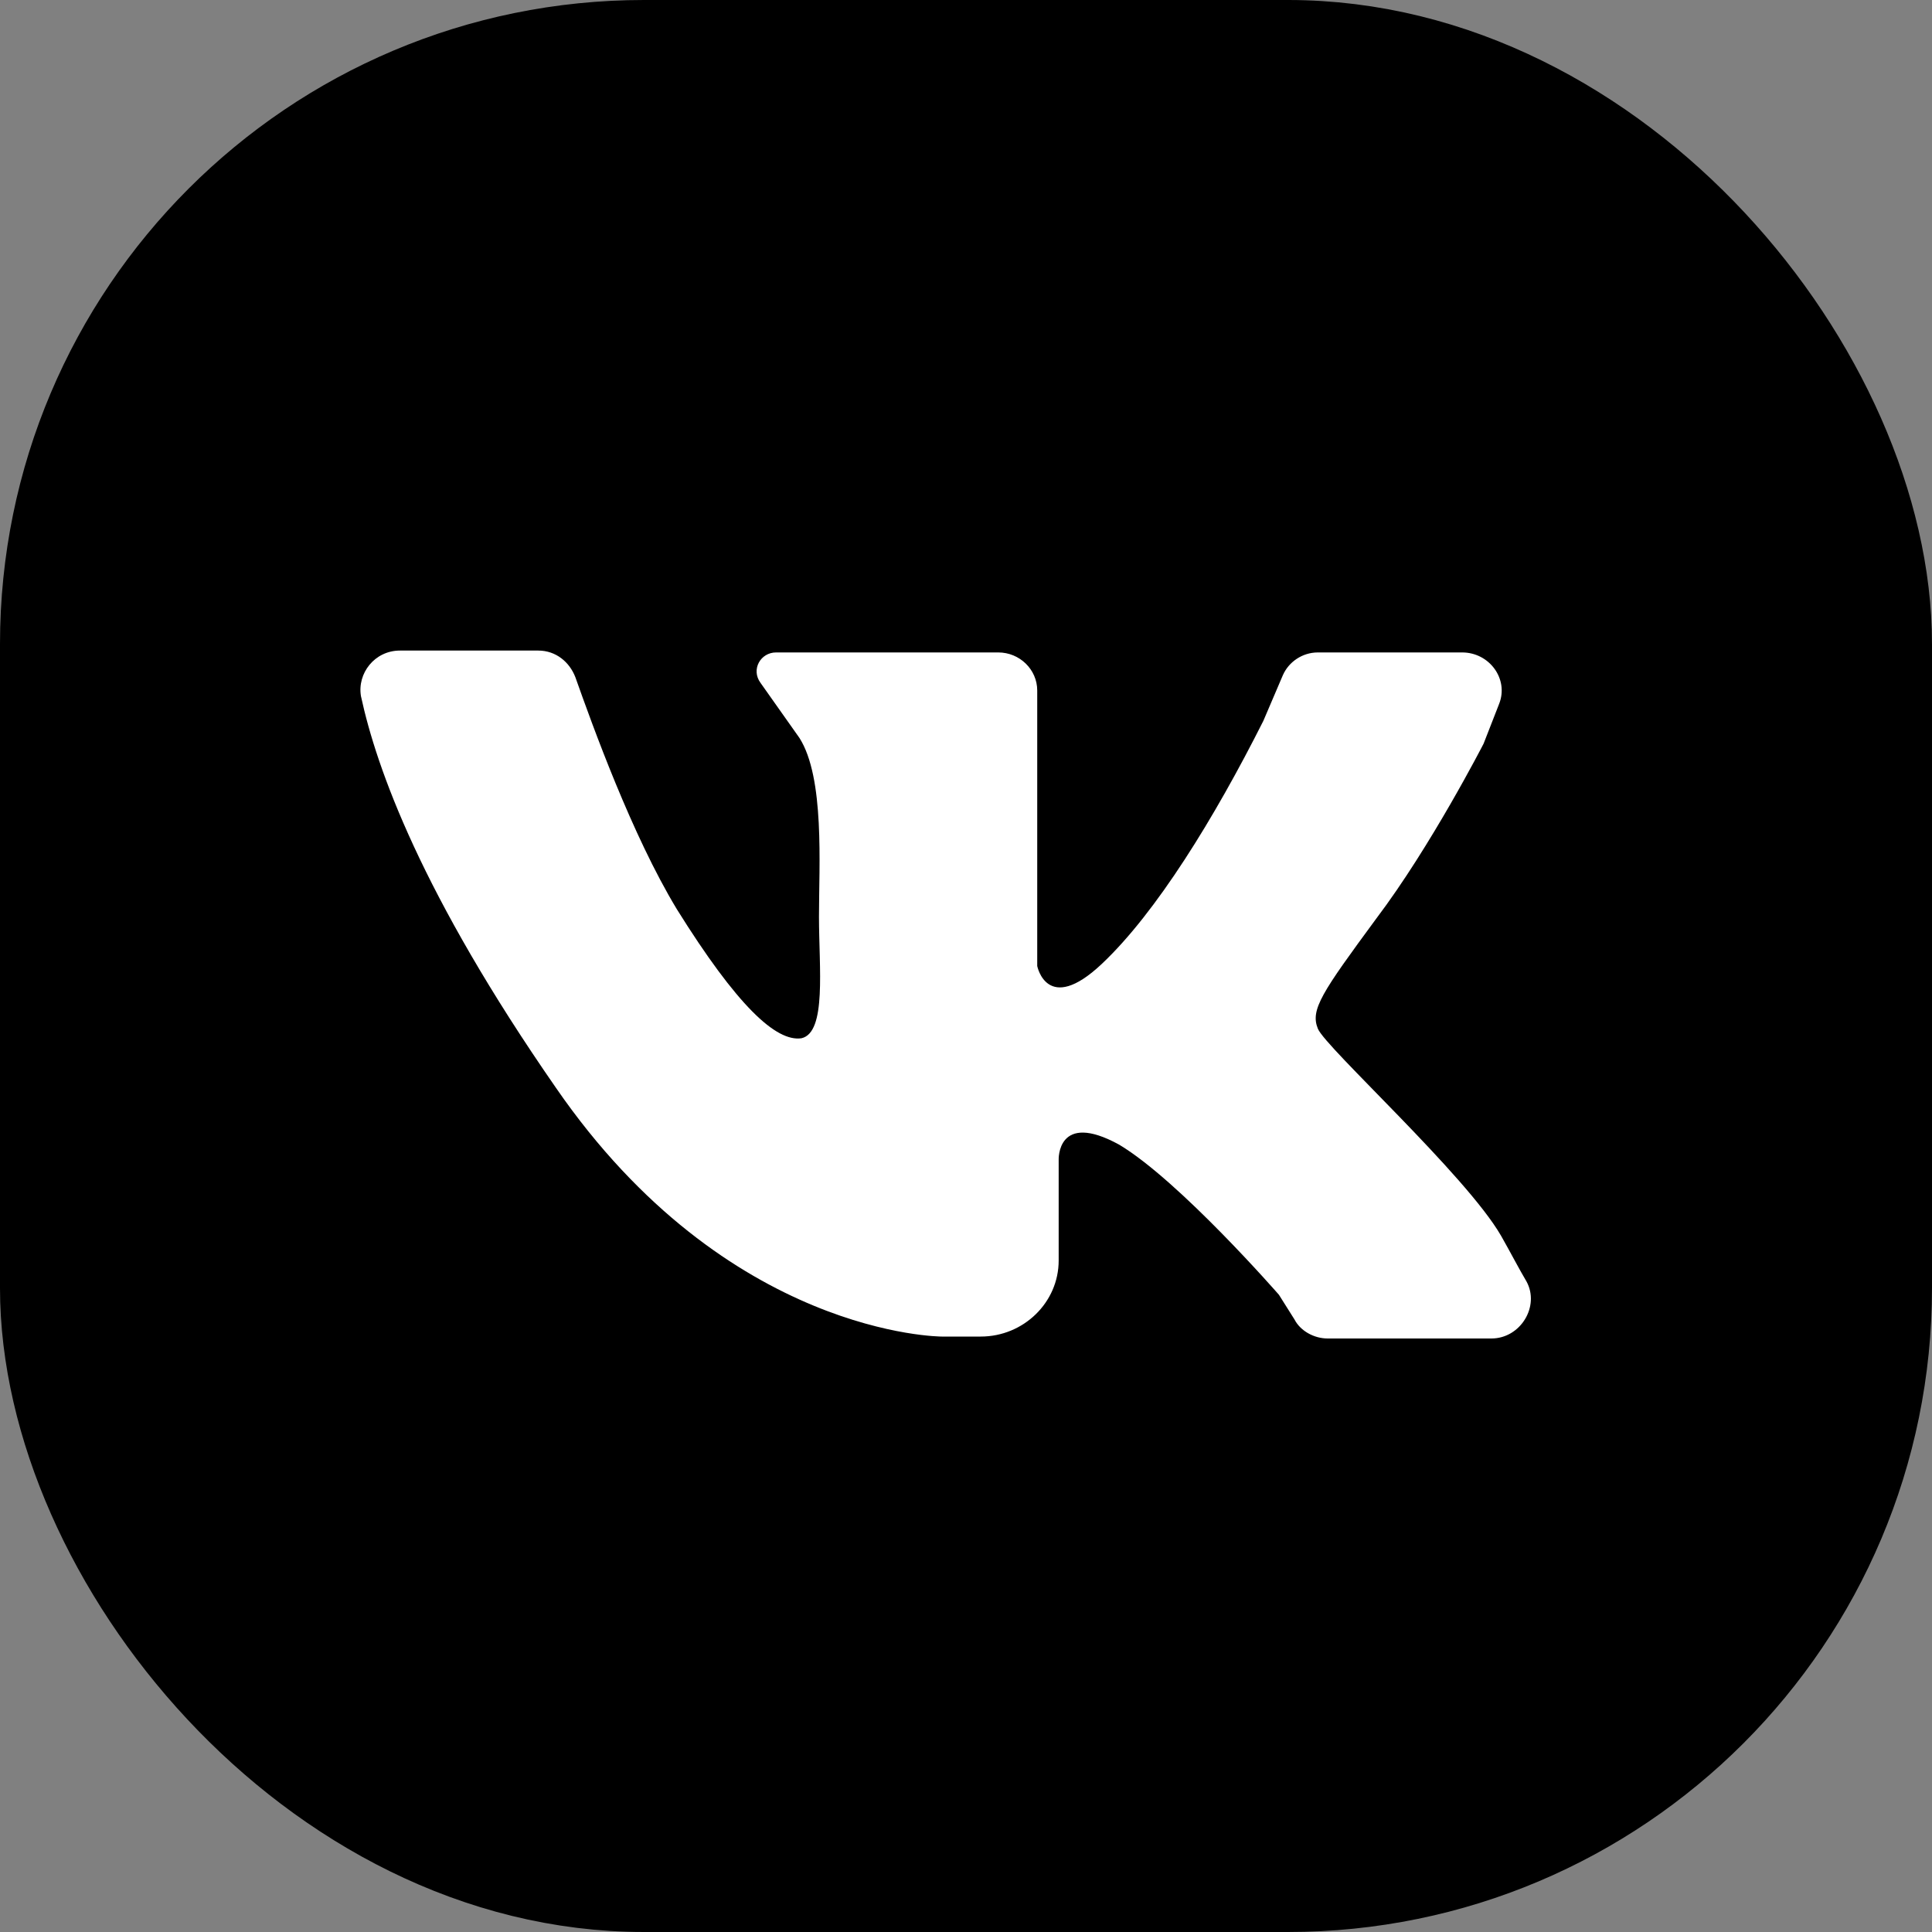 <svg width="30" height="30" viewBox="0 0 30 30" fill="none" xmlns="http://www.w3.org/2000/svg">
<rect x="0" y="0" width="30" height="30" fill="#808080" stroke="none"/>
<rect x="1" y="1" width="28" height="28" rx="9" fill="black" stroke="black" stroke-width="2"/>
<path d="M6.21 10.102C6.846 10.102 7.814 10.102 8.359 10.102C8.631 10.102 8.843 10.279 8.934 10.515C9.206 11.282 9.812 12.964 10.508 14.115C11.446 15.62 12.051 16.18 12.445 16.122C12.838 16.033 12.717 15.03 12.717 14.233C12.717 13.436 12.808 12.079 12.414 11.459L11.809 10.603C11.658 10.397 11.809 10.131 12.051 10.131H15.501C15.834 10.131 16.106 10.397 16.106 10.722V15C16.106 15 16.258 15.767 17.105 14.971C17.953 14.174 18.86 12.698 19.617 11.194L19.92 10.485C20.01 10.279 20.222 10.131 20.464 10.131H22.704C23.128 10.131 23.43 10.544 23.279 10.928L23.037 11.548C23.037 11.548 22.22 13.141 21.372 14.262C20.525 15.413 20.343 15.679 20.464 15.974C20.585 16.269 22.764 18.246 23.309 19.19C23.46 19.456 23.581 19.692 23.703 19.898C23.914 20.282 23.612 20.784 23.158 20.784H20.616C20.404 20.784 20.192 20.666 20.101 20.489L19.859 20.105C19.859 20.105 18.316 18.335 17.378 17.774C16.409 17.243 16.439 18.01 16.439 18.01V19.574C16.439 20.223 15.895 20.754 15.229 20.754H14.623C14.623 20.754 11.295 20.754 8.631 16.889C6.543 13.879 5.847 11.931 5.605 10.81C5.545 10.456 5.817 10.102 6.21 10.102Z" fill="white"/>
</svg>

